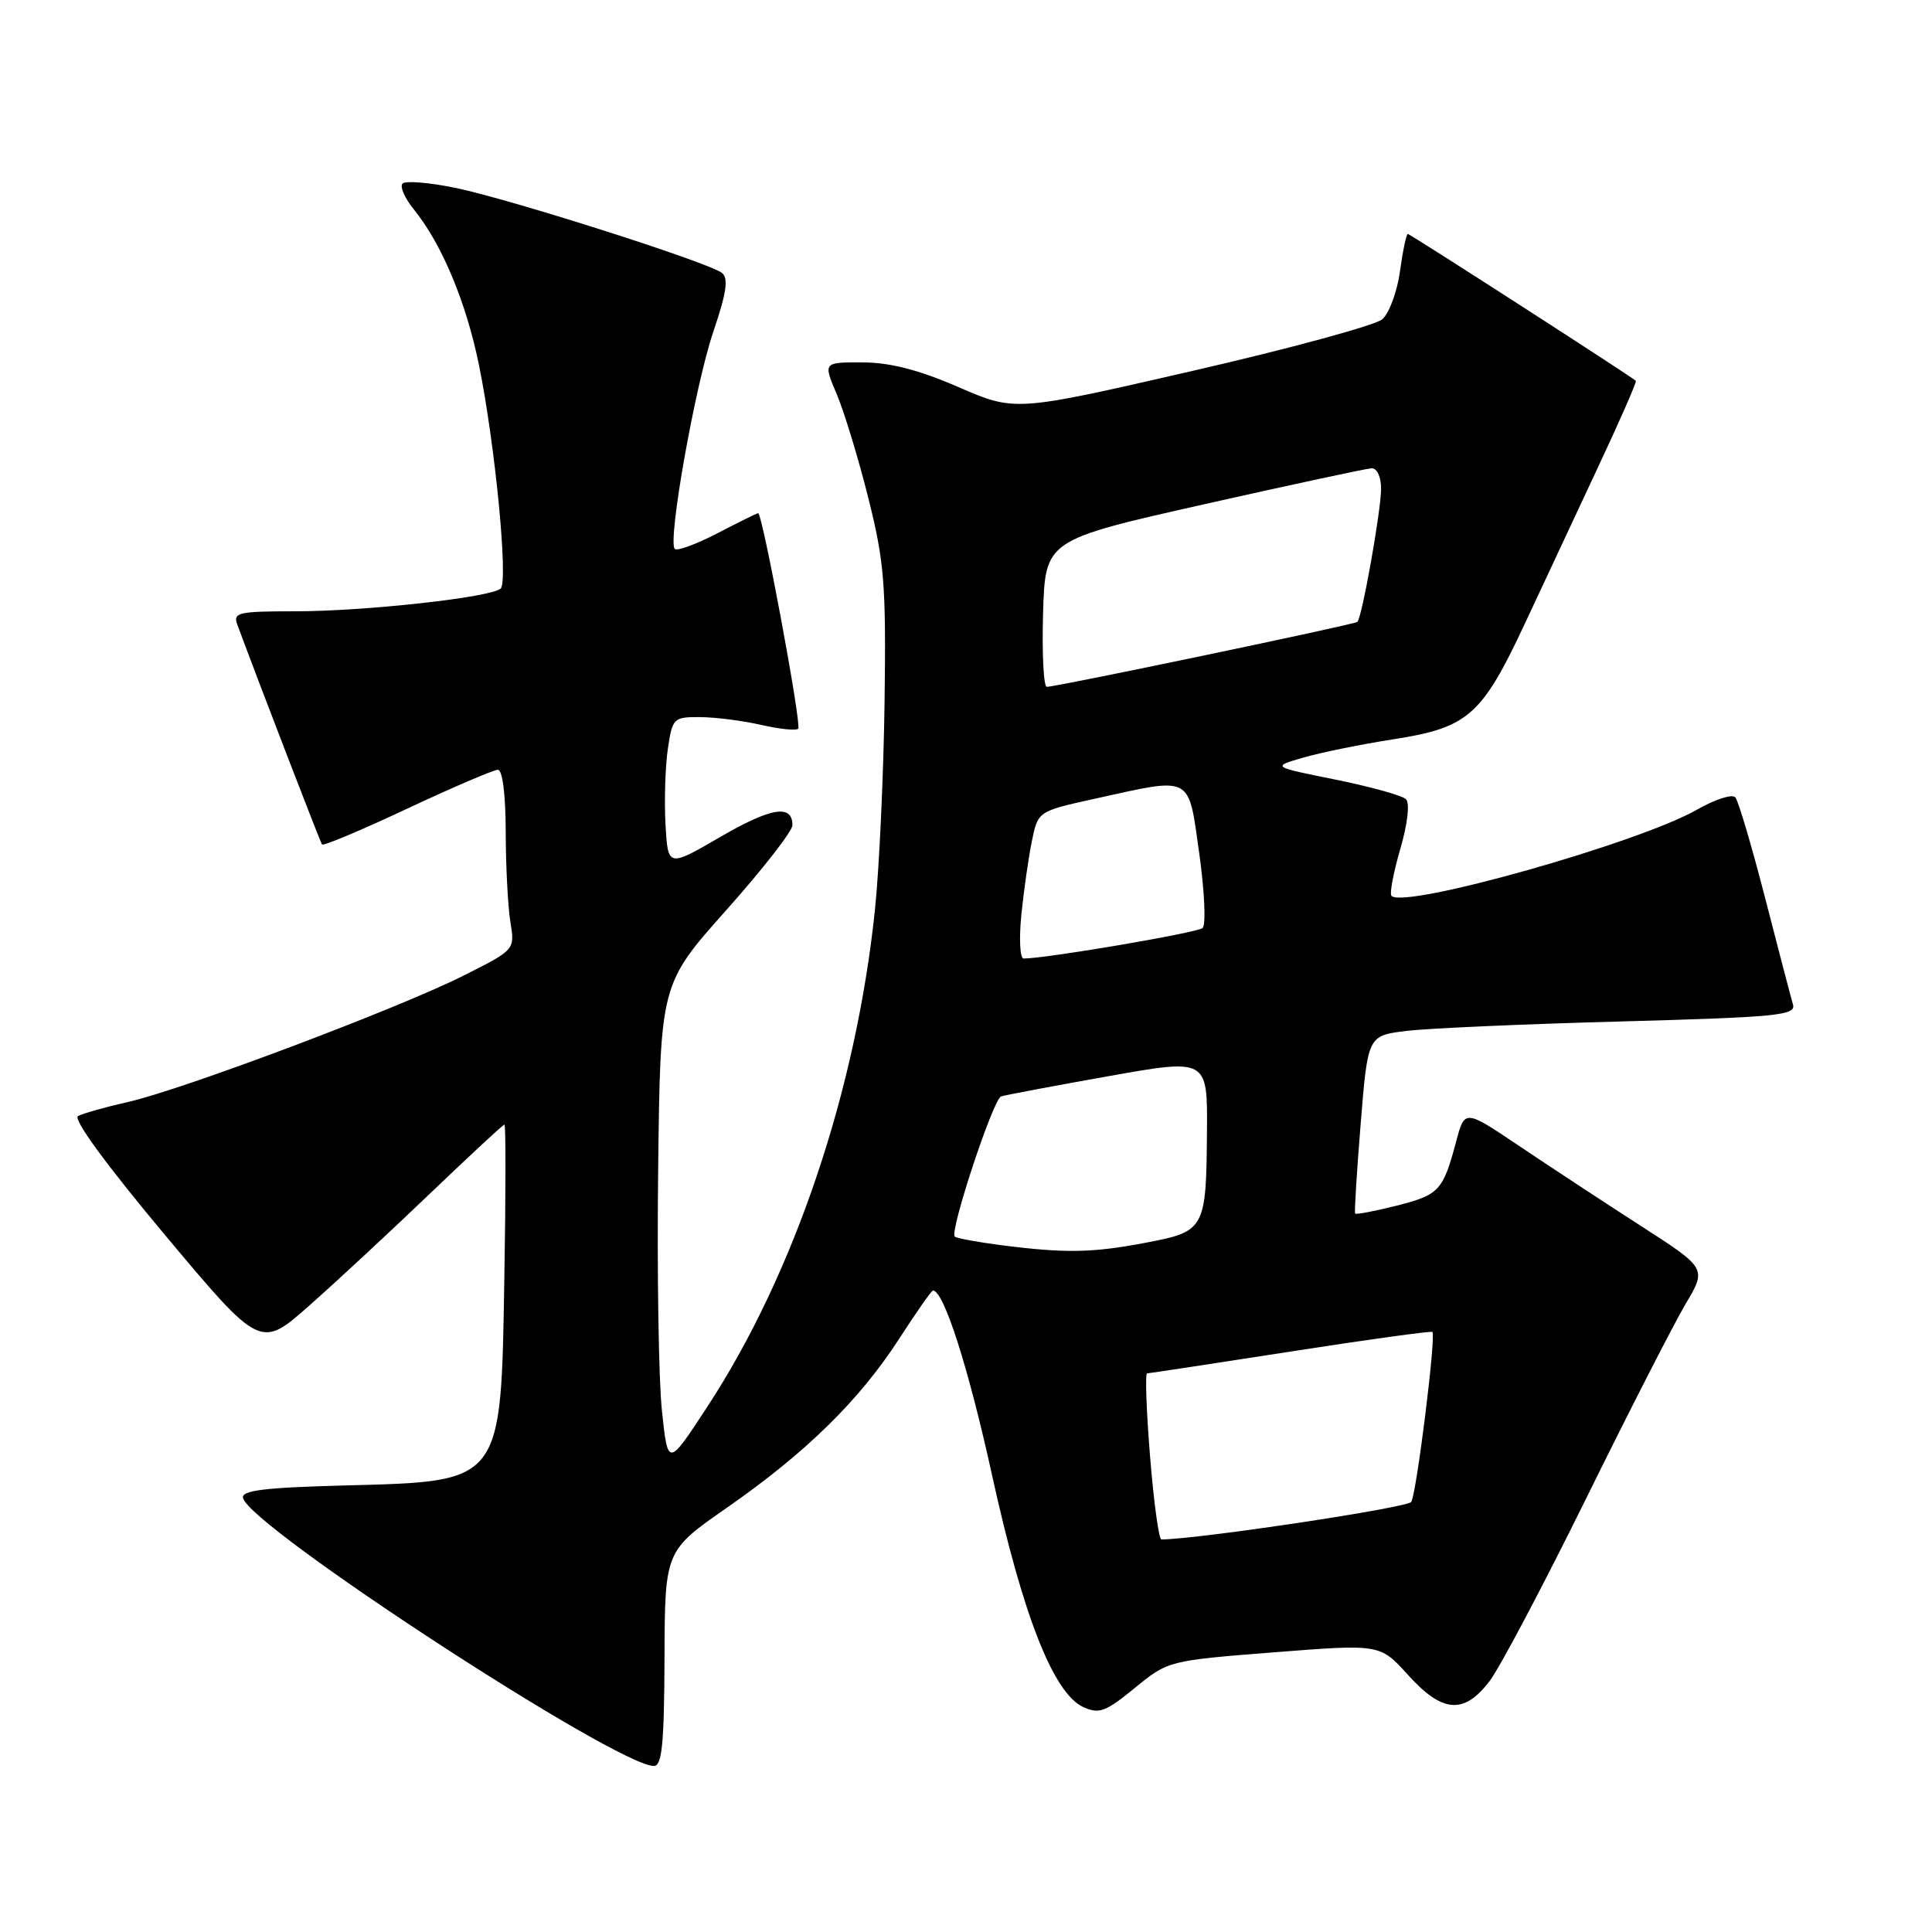 <?xml version="1.0" encoding="UTF-8" standalone="no"?>
<!DOCTYPE svg PUBLIC "-//W3C//DTD SVG 1.1//EN" "http://www.w3.org/Graphics/SVG/1.1/DTD/svg11.dtd" >
<svg xmlns="http://www.w3.org/2000/svg" xmlns:xlink="http://www.w3.org/1999/xlink" version="1.1" viewBox="0 0 256 256">
 <g >
 <path fill="currentColor"
d=" M 88.05 219.75 C 88.10 205.50 88.10 205.50 96.32 199.78 C 106.77 192.51 113.86 185.56 119.12 177.43 C 121.41 173.89 123.43 171.00 123.62 171.00 C 125.06 171.00 128.32 181.20 131.46 195.50 C 135.54 214.09 139.60 224.41 143.55 226.20 C 145.63 227.15 146.51 226.82 150.36 223.67 C 154.77 220.06 154.82 220.04 168.82 218.94 C 182.86 217.84 182.86 217.84 186.55 221.92 C 191.13 226.99 193.98 227.21 197.38 222.75 C 198.74 220.96 204.51 210.05 210.20 198.50 C 215.89 186.95 221.81 175.38 223.35 172.78 C 226.16 168.06 226.16 168.06 217.33 162.38 C 212.47 159.25 205.26 154.51 201.29 151.84 C 194.08 146.99 194.08 146.99 192.95 151.25 C 191.20 157.79 190.71 158.32 185.05 159.76 C 182.14 160.49 179.67 160.96 179.56 160.80 C 179.45 160.63 179.78 155.26 180.30 148.87 C 181.24 137.23 181.24 137.23 186.37 136.60 C 189.19 136.26 201.97 135.69 214.77 135.35 C 235.50 134.78 237.99 134.54 237.58 133.11 C 237.32 132.22 235.66 125.88 233.89 119.00 C 232.12 112.12 230.34 106.12 229.94 105.65 C 229.53 105.18 227.24 105.92 224.85 107.29 C 217.13 111.70 186.12 120.45 184.38 118.71 C 184.10 118.44 184.63 115.65 185.54 112.51 C 186.52 109.14 186.83 106.43 186.30 105.90 C 185.81 105.41 181.60 104.24 176.95 103.30 C 168.50 101.60 168.50 101.60 172.68 100.39 C 174.98 99.72 180.38 98.62 184.68 97.95 C 194.52 96.42 196.36 94.80 202.02 82.70 C 204.38 77.64 208.72 68.37 211.66 62.09 C 214.61 55.81 216.90 50.58 216.76 50.46 C 215.85 49.69 186.84 31.00 186.55 31.00 C 186.35 31.00 185.88 33.21 185.51 35.92 C 185.14 38.63 184.08 41.49 183.17 42.30 C 182.25 43.10 170.93 46.18 158.00 49.15 C 134.50 54.55 134.50 54.55 127.00 51.29 C 121.74 49.01 117.94 48.03 114.29 48.02 C 109.07 48.00 109.07 48.00 110.88 52.25 C 111.87 54.59 113.75 60.77 115.06 66.00 C 117.18 74.46 117.42 77.42 117.21 93.00 C 117.08 102.62 116.51 115.00 115.94 120.50 C 113.45 144.48 105.24 168.82 93.70 186.44 C 88.50 194.39 88.50 194.39 87.71 186.94 C 87.27 182.85 87.05 168.45 87.21 154.94 C 87.50 130.39 87.50 130.39 96.25 120.58 C 101.06 115.18 105.00 110.13 105.00 109.35 C 105.00 106.52 102.17 106.99 95.41 110.92 C 88.50 114.93 88.50 114.93 88.18 109.21 C 88.01 106.07 88.15 101.59 88.49 99.25 C 89.10 95.13 89.23 95.00 92.81 95.02 C 94.84 95.04 98.47 95.50 100.88 96.06 C 103.29 96.61 105.49 96.84 105.77 96.56 C 106.25 96.08 101.03 68.00 100.46 68.00 C 100.31 68.00 97.89 69.19 95.08 70.65 C 92.27 72.11 89.72 73.05 89.41 72.74 C 88.43 71.76 92.12 51.00 94.53 43.92 C 96.26 38.82 96.55 36.88 95.67 36.17 C 93.95 34.79 67.53 26.36 60.28 24.88 C 56.86 24.18 53.74 23.93 53.34 24.32 C 52.95 24.71 53.63 26.26 54.85 27.77 C 58.53 32.30 61.77 40.05 63.46 48.33 C 65.61 58.90 67.37 77.05 66.34 77.99 C 65.05 79.16 48.36 81.00 39.08 81.00 C 31.60 81.00 30.85 81.17 31.44 82.75 C 34.50 91.00 42.43 111.58 42.67 111.90 C 42.84 112.12 47.92 109.99 53.96 107.15 C 60.00 104.32 65.41 102.00 65.97 102.00 C 66.59 102.00 67.00 105.28 67.01 110.25 C 67.02 114.79 67.30 120.15 67.63 122.18 C 68.24 125.85 68.24 125.85 61.37 129.30 C 52.71 133.65 24.29 144.35 17.00 146.01 C 13.97 146.69 10.98 147.54 10.34 147.88 C 9.63 148.26 14.03 154.28 21.84 163.62 C 34.50 178.73 34.50 178.73 41.00 172.98 C 44.58 169.82 51.77 163.14 57.00 158.13 C 62.23 153.13 66.65 149.02 66.84 149.01 C 67.03 149.01 67.02 158.11 66.83 169.25 C 66.37 196.69 66.68 196.28 45.70 196.83 C 35.02 197.11 31.96 197.49 32.20 198.49 C 33.09 202.30 81.71 234.00 86.65 234.00 C 87.72 234.00 88.01 231.03 88.05 219.75 Z  M 152.39 193.00 C 151.90 186.95 151.72 181.99 152.00 181.98 C 152.27 181.97 160.82 180.67 171.00 179.09 C 181.18 177.50 189.64 176.34 189.80 176.49 C 190.31 176.96 187.70 197.87 187.00 199.01 C 186.52 199.78 159.09 203.91 153.89 203.99 C 153.56 204.00 152.88 199.05 152.39 193.00 Z  M 132.71 165.00 C 129.53 164.59 126.74 164.07 126.51 163.85 C 125.81 163.15 131.60 145.63 132.65 145.28 C 133.20 145.10 139.57 143.90 146.82 142.61 C 160.00 140.26 160.00 140.26 159.93 149.88 C 159.83 162.86 159.67 163.17 151.91 164.65 C 144.76 166.02 141.18 166.08 132.71 165.00 Z  M 135.33 121.25 C 135.65 118.09 136.27 113.70 136.72 111.50 C 137.53 107.50 137.53 107.50 145.01 105.85 C 158.13 102.95 157.42 102.57 158.91 113.10 C 159.61 118.11 159.81 122.55 159.35 122.97 C 158.65 123.60 138.52 127.02 135.63 127.01 C 135.15 127.00 135.02 124.41 135.33 121.25 Z  M 138.21 81.28 C 138.50 71.56 138.50 71.56 159.50 66.83 C 171.05 64.23 181.06 62.08 181.75 62.05 C 182.46 62.02 183.00 63.19 183.00 64.75 C 183.00 67.66 180.46 81.92 179.85 82.41 C 179.43 82.76 139.84 91.04 138.71 91.01 C 138.28 91.01 138.06 86.62 138.21 81.28 Z "/>
</g>
</svg>